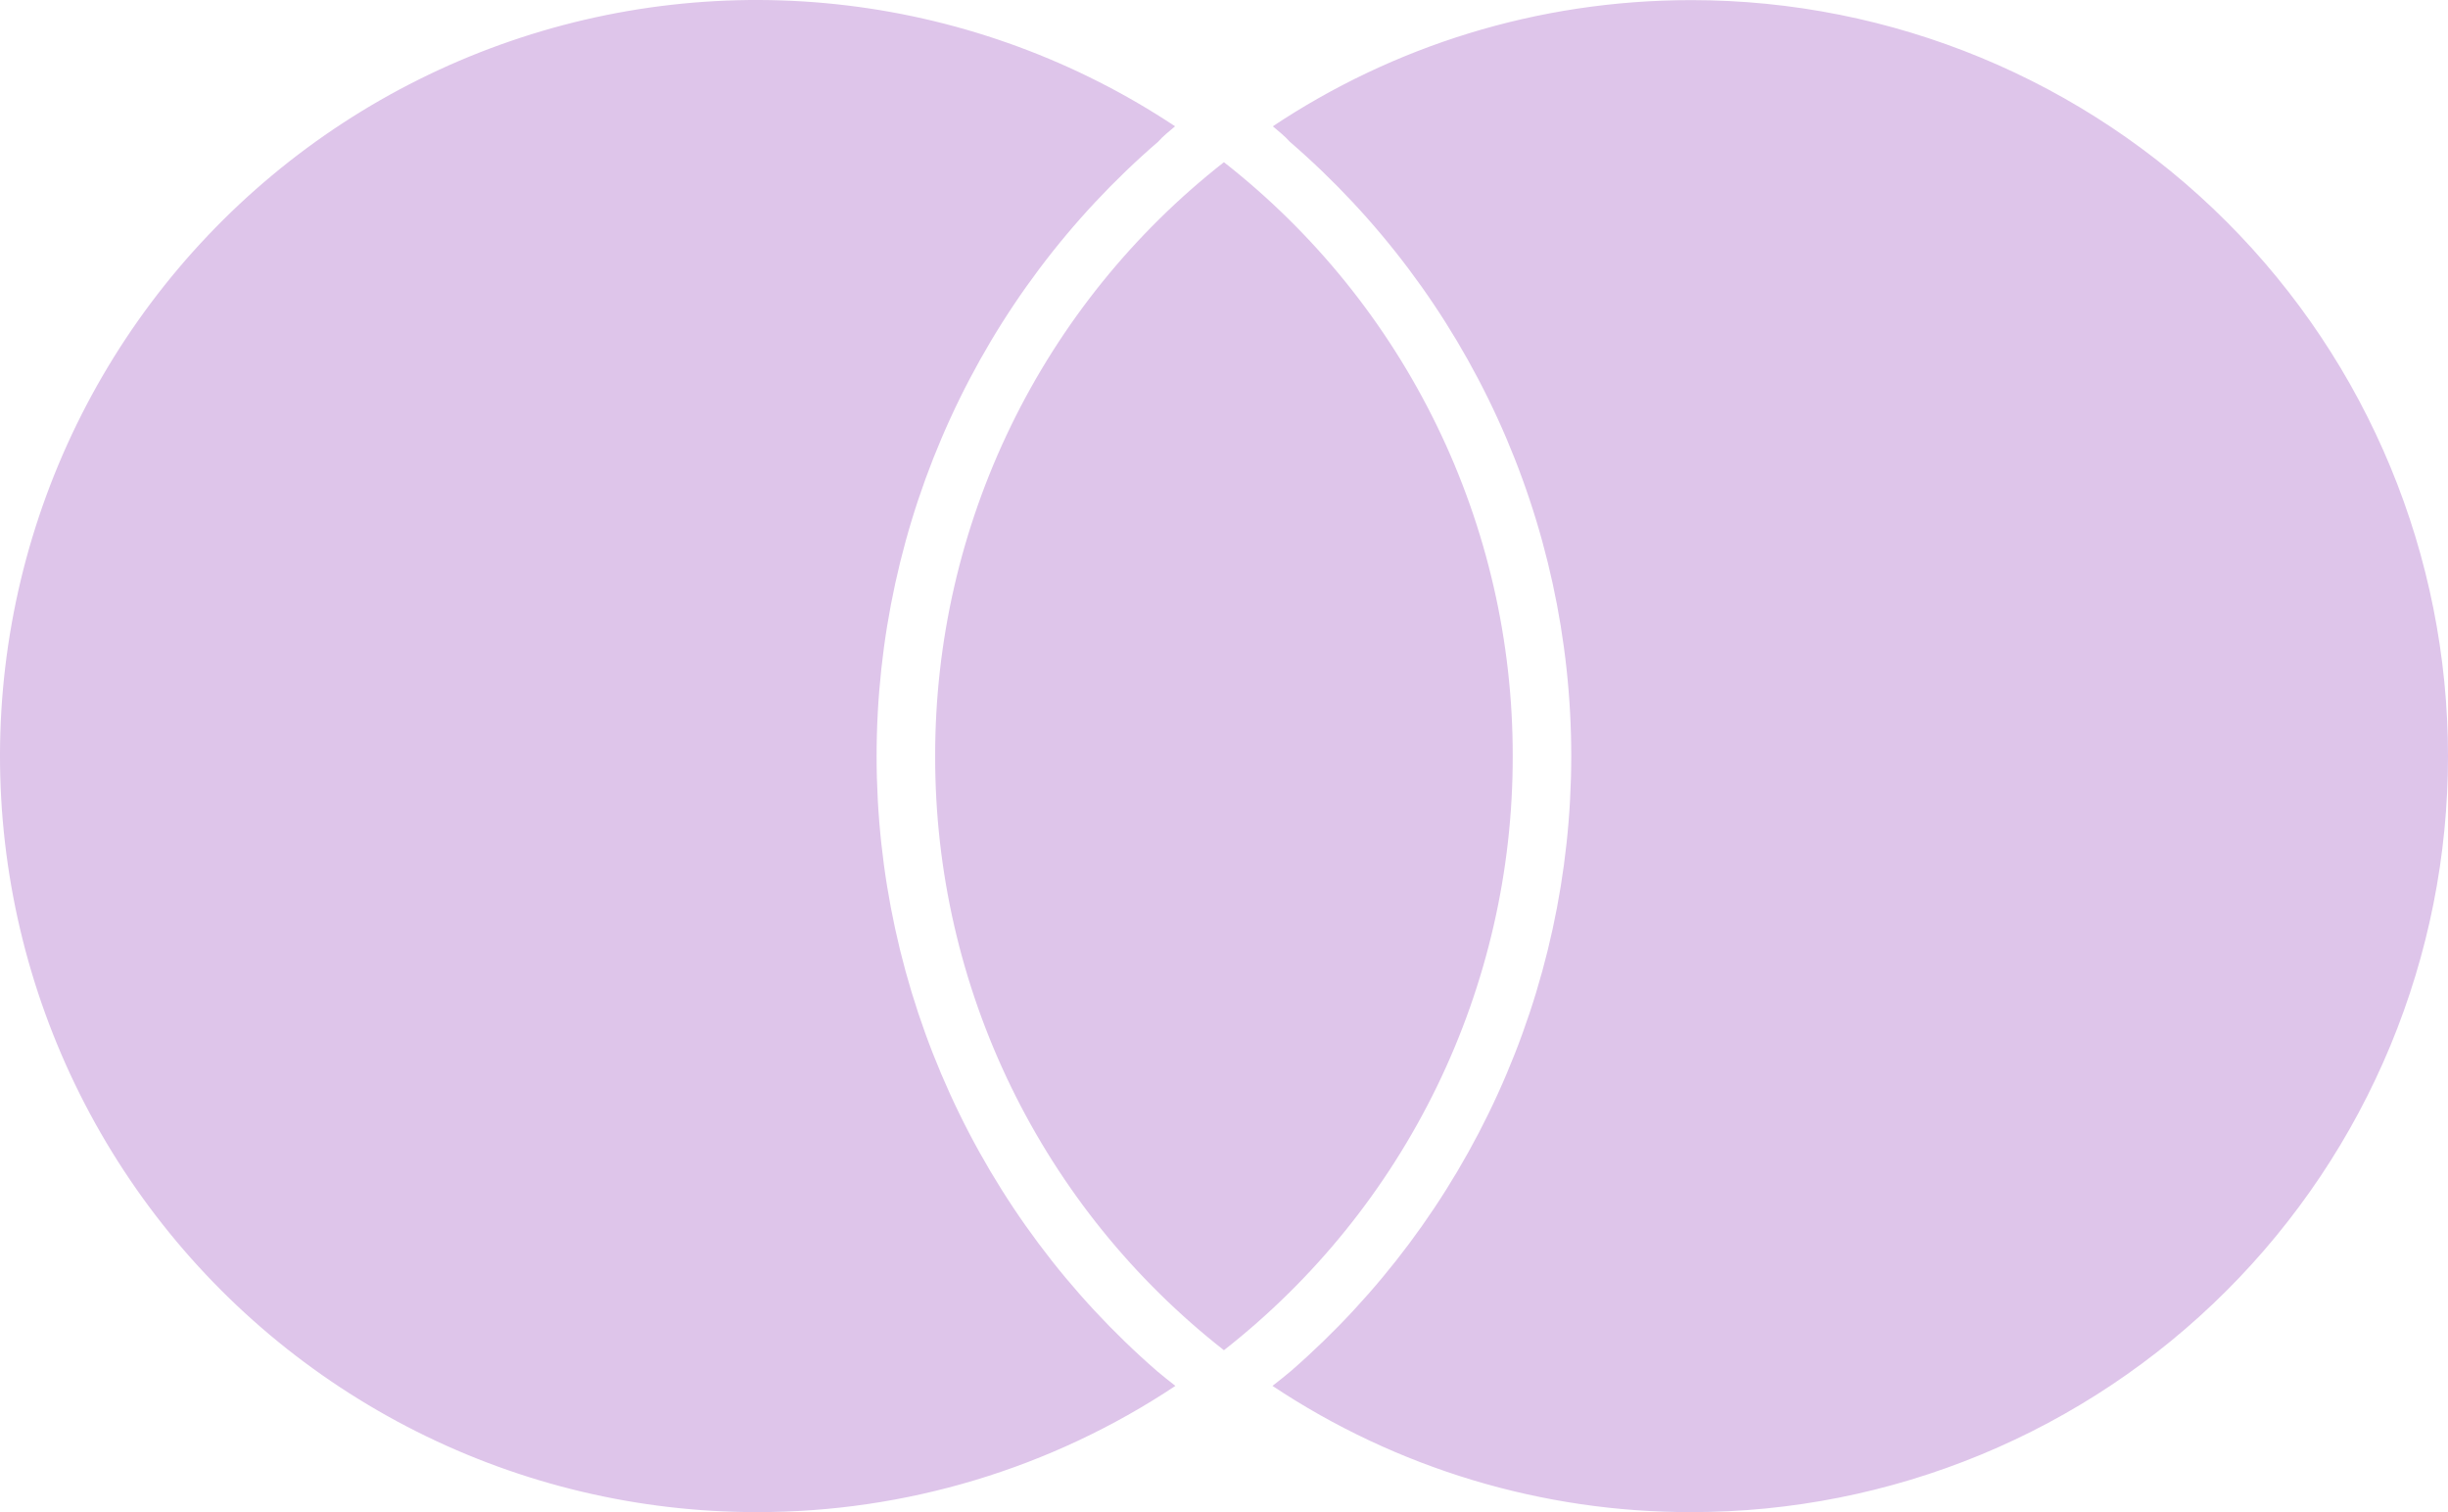 <svg width="68" height="42" viewBox="0 0 68 42" fill="none" xmlns="http://www.w3.org/2000/svg">
<path id="Vector" d="M32.137 38.081C32.301 38.22 32.477 38.358 32.65 38.494C29.203 40.787 25.153 42.007 21.013 42C17.734 42 14.5 41.233 11.571 39.761C8.642 38.288 6.098 36.151 4.143 33.52C2.188 30.89 0.877 27.838 0.313 24.61C-0.251 21.382 -0.051 18.067 0.897 14.93C1.845 11.793 3.514 8.922 5.771 6.545C8.028 4.168 10.81 2.352 13.895 1.242C16.98 0.132 20.282 -0.242 23.537 0.152C26.792 0.546 29.91 1.695 32.641 3.508C32.471 3.653 32.301 3.786 32.174 3.933C29.719 6.05 27.75 8.67 26.4 11.616C25.05 14.561 24.351 17.763 24.35 21.003C24.351 24.24 25.047 27.44 26.39 30.386C27.733 33.332 29.693 35.956 32.137 38.081ZM46.987 0.003C42.68 0.003 38.682 1.294 35.356 3.508C35.526 3.653 35.696 3.786 35.823 3.933C38.278 6.05 40.247 8.67 41.597 11.616C42.947 14.561 43.646 17.763 43.646 21.003C43.645 24.24 42.949 27.439 41.605 30.385C40.262 33.331 38.303 35.955 35.86 38.081C35.696 38.22 35.52 38.358 35.347 38.494C38.794 40.788 42.844 42.008 46.984 42C49.744 42.001 52.477 41.459 55.027 40.404C57.577 39.349 59.893 37.803 61.845 35.853C63.797 33.903 65.345 31.588 66.401 29.04C67.457 26.492 68 23.761 68 21.003C67.999 15.434 65.785 10.092 61.845 6.154C57.904 2.216 52.56 0.004 46.987 0.003ZM33.998 4.505C31.495 6.466 29.472 8.97 28.082 11.829C26.692 14.687 25.972 17.825 25.977 21.003C25.971 24.181 26.691 27.32 28.081 30.179C29.471 33.038 31.495 35.543 33.998 37.503C36.502 35.542 38.525 33.037 39.915 30.178C41.305 27.319 42.025 24.181 42.02 21.003C42.025 17.825 41.305 14.687 39.915 11.829C38.525 8.97 36.502 6.466 33.998 4.505Z" fill="#DEC5EA"/>
</svg>
